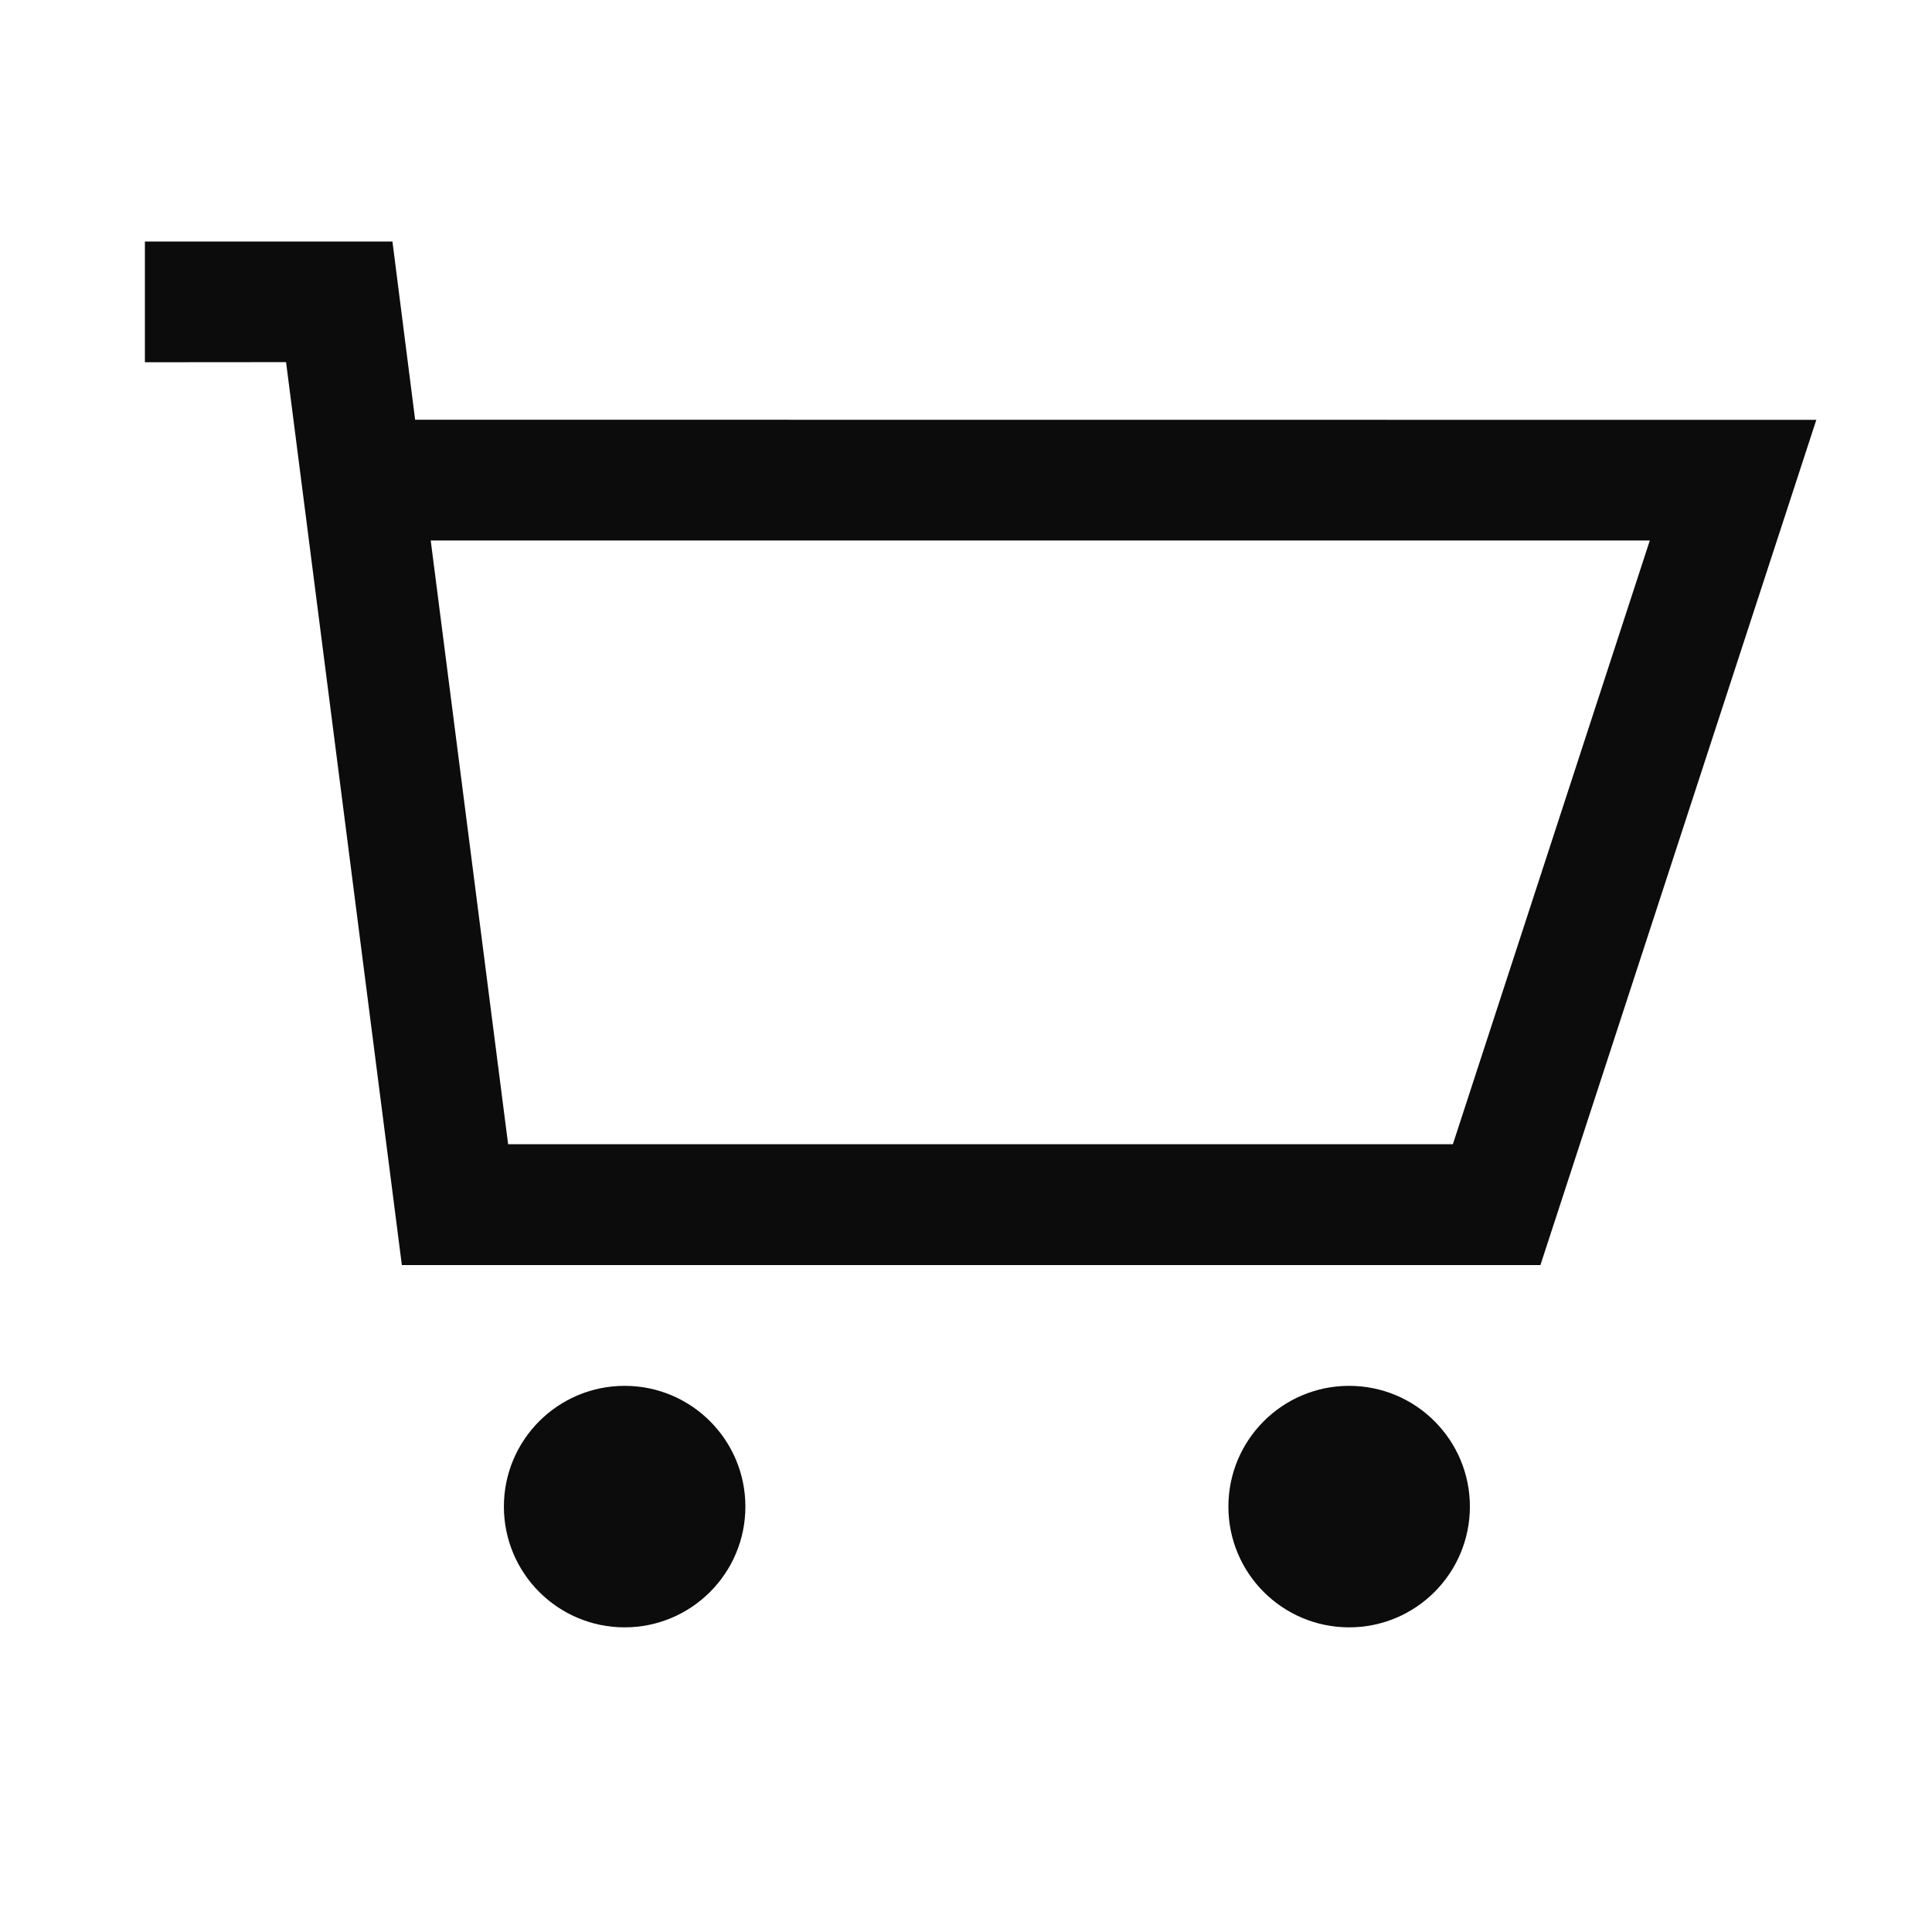 <?xml version="1.0" encoding="UTF-8"?>
<svg width="16px" height="16px" viewBox="0 0 16 16" version="1.1" xmlns="http://www.w3.org/2000/svg" xmlns:xlink="http://www.w3.org/1999/xlink">
    <title>6.图标/7.通用/购物车</title>
    <defs>
        <filter color-interpolation-filters="auto" id="filter-1">
            <feColorMatrix in="SourceGraphic" type="matrix" values="0 0 0 0 0.031 0 0 0 0 0.055 0 0 0 0 0.102 0 0 0 1 0"></feColorMatrix>
        </filter>
    </defs>
    <g id="6.图标/7.通用/购物车" stroke="none" stroke-width="1" fill="none" fill-rule="evenodd">
        <rect id="矩形" stroke="#979797" fill="#D8D8D8" opacity="0" x="0.5" y="0.5" width="15" height="15"></rect>
        <g filter="url(#filter-1)" id="编组-4" opacity="0.95">
            <g transform="translate(1.2, 2)">
                <path d="M0,0 L2.05,0 L2.238,1.476 L13.842,1.477 L11.557,8.477 L2.128,8.477 L1.169,0.999 L0,1 L0,0 Z M12.463,2.476 L2.367,2.476 L3.008,7.476 L10.832,7.476 L12.463,2.476 Z" id="路径备份" fill="#000000" fill-rule="nonzero"></path>
                <circle id="椭圆形备份-2" fill="#000000" fill-rule="nonzero" cx="3.973" cy="10.477" r="1"></circle>
                <circle id="椭圆形备份-3" fill="#000000" fill-rule="nonzero" cx="9.973" cy="10.477" r="1"></circle>
            </g>
        </g>
    </g>
</svg>